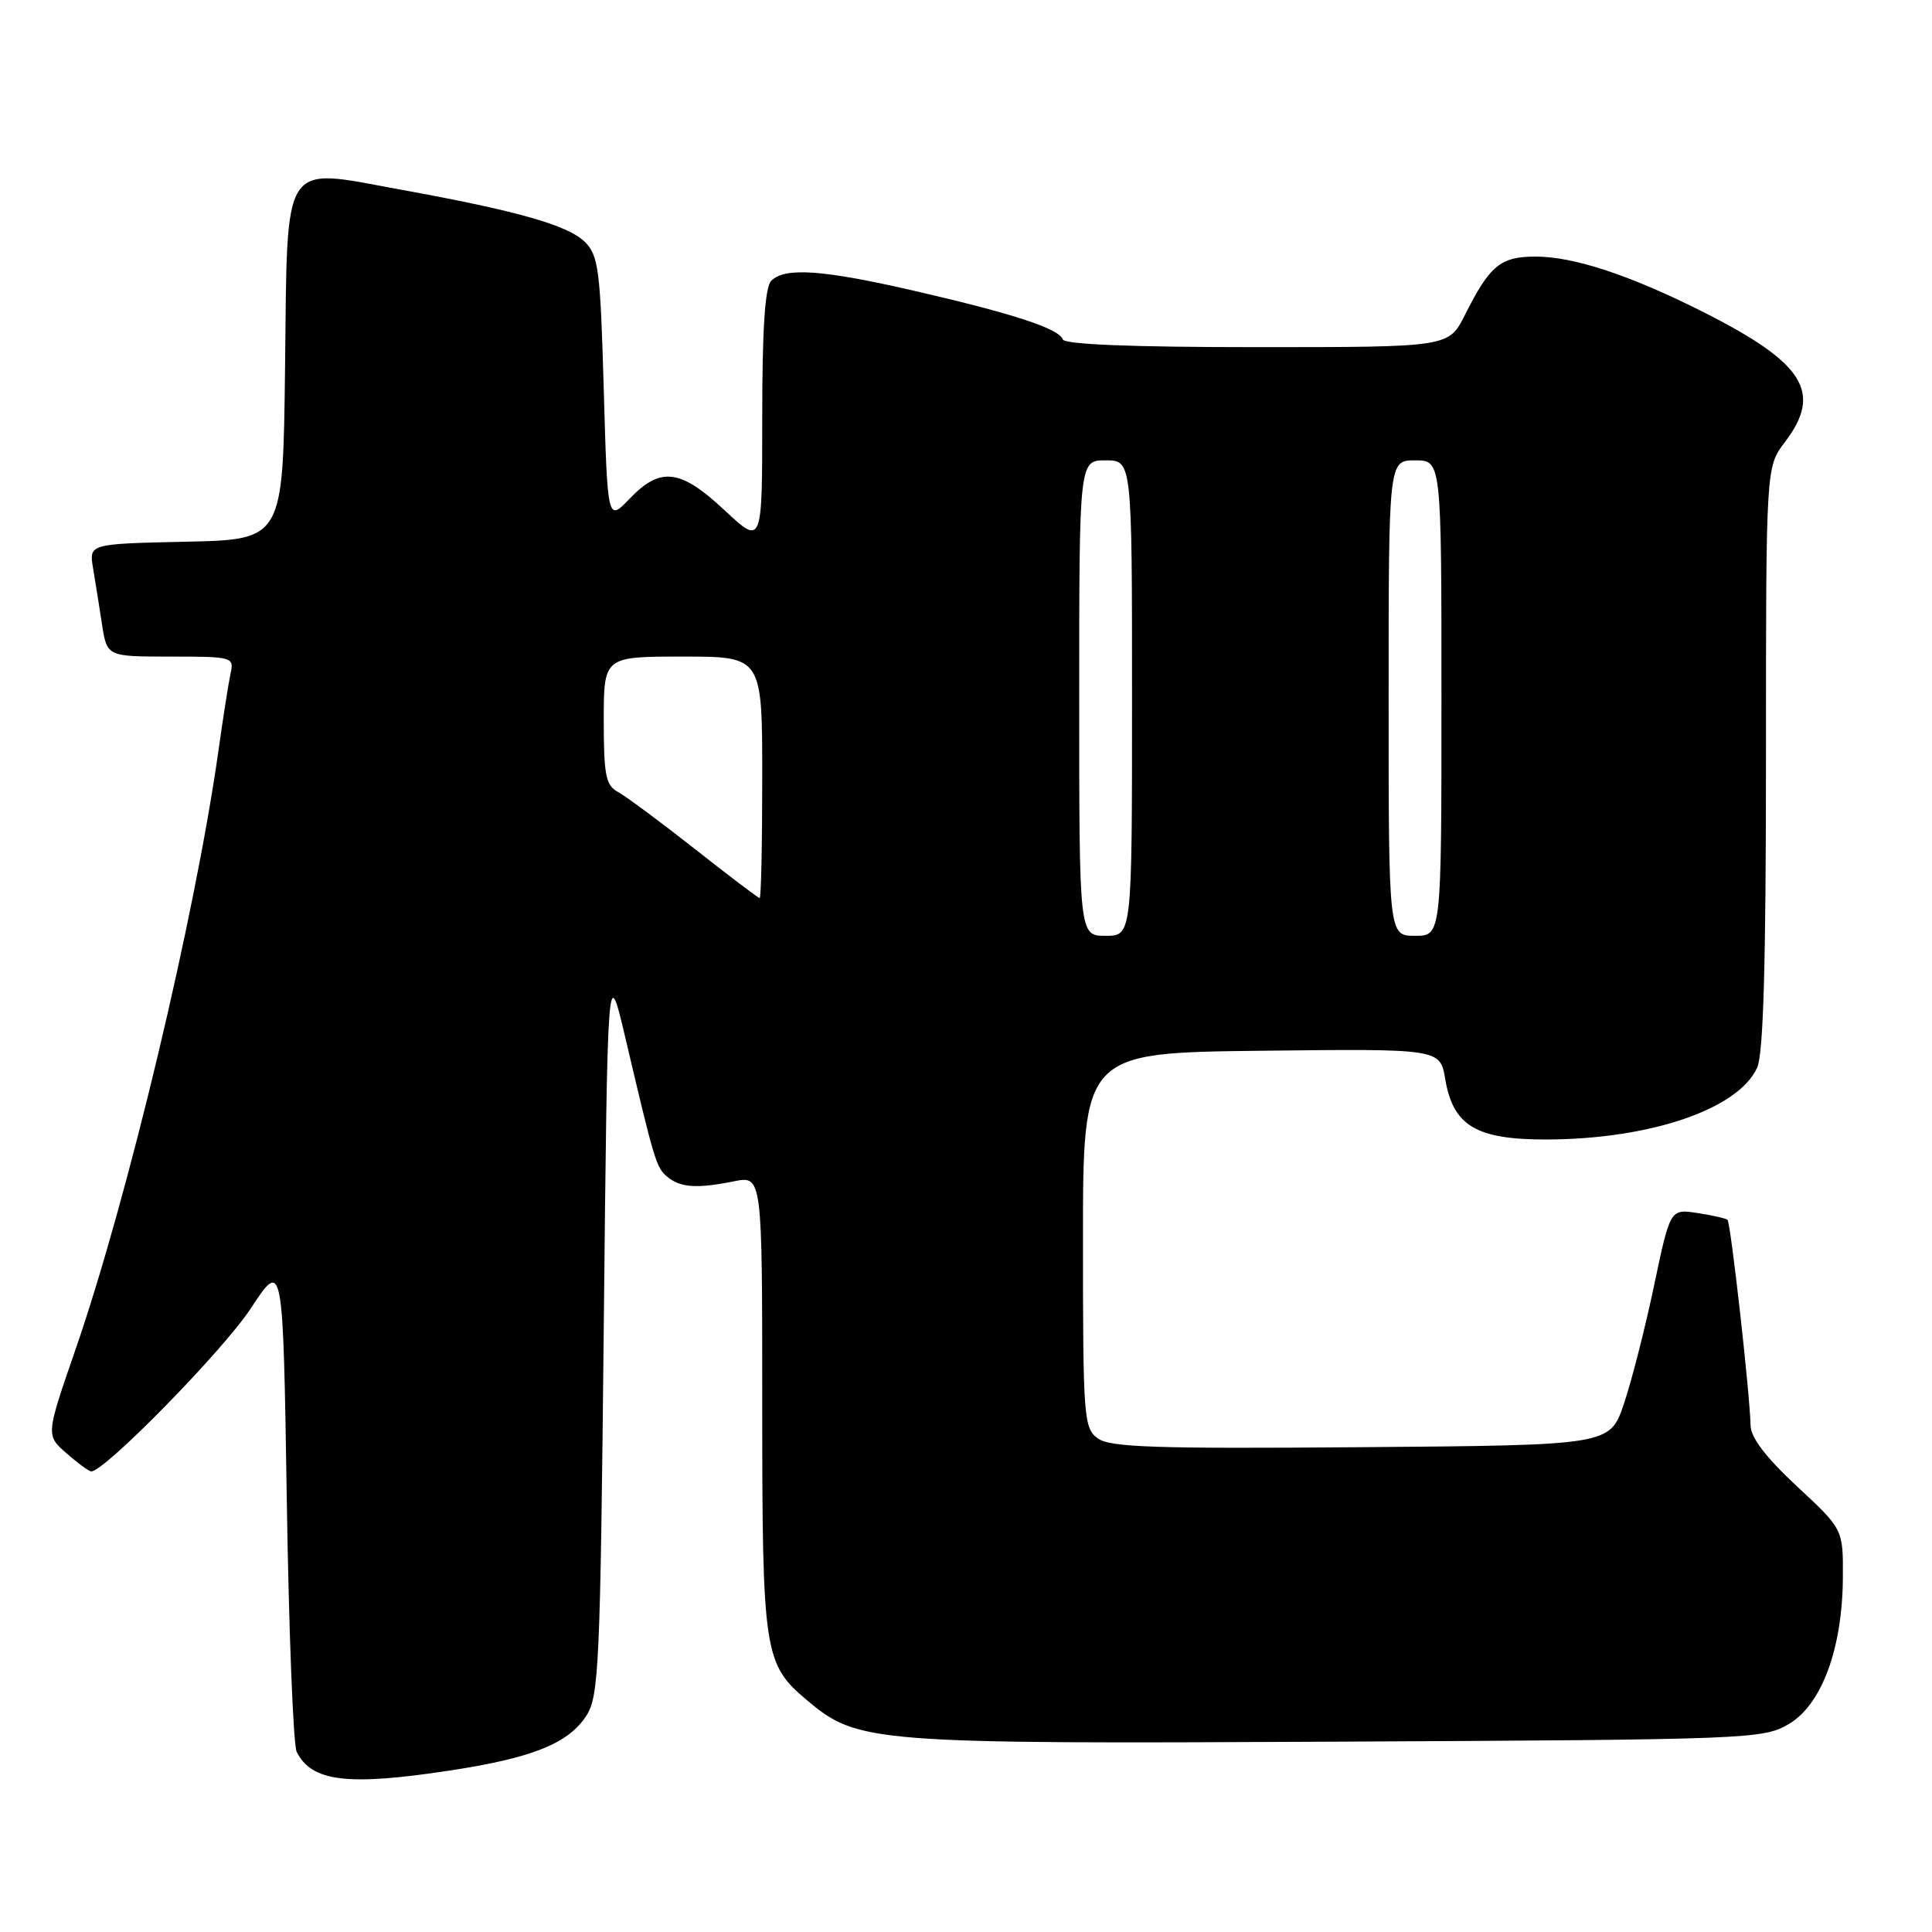 <?xml version="1.0" encoding="UTF-8" standalone="no"?>
<!DOCTYPE svg PUBLIC "-//W3C//DTD SVG 1.1//EN" "http://www.w3.org/Graphics/SVG/1.1/DTD/svg11.dtd" >
<svg xmlns="http://www.w3.org/2000/svg" xmlns:xlink="http://www.w3.org/1999/xlink" version="1.1" viewBox="0 0 256 256">
 <g >
 <path fill="currentColor"
d=" M 59.50 234.62 C 70.46 232.96 75.27 231.05 77.67 227.38 C 79.36 224.80 79.54 220.89 80.00 176.05 C 80.50 127.50 80.50 127.50 82.86 137.50 C 86.74 154.01 86.96 154.72 88.43 155.94 C 90.15 157.37 92.35 157.52 97.25 156.53 C 101.00 155.78 101.00 155.78 101.00 185.92 C 101.00 219.05 101.22 220.48 106.93 225.29 C 113.67 230.96 115.39 231.09 177.12 230.78 C 231.78 230.51 233.61 230.44 237.00 228.46 C 241.37 225.91 244.13 218.47 244.19 209.06 C 244.23 202.63 244.23 202.63 238.11 196.95 C 234.00 193.13 231.99 190.49 231.96 188.89 C 231.88 184.78 229.33 161.99 228.90 161.63 C 228.68 161.44 226.88 161.03 224.90 160.73 C 221.31 160.18 221.31 160.18 219.17 170.36 C 217.99 175.97 216.19 183.02 215.17 186.03 C 213.31 191.50 213.31 191.50 180.36 191.76 C 153.05 191.98 147.08 191.78 145.46 190.59 C 143.60 189.24 143.50 187.84 143.50 164.33 C 143.50 139.50 143.50 139.50 167.16 139.23 C 190.82 138.96 190.82 138.96 191.50 142.98 C 192.54 149.18 195.60 151.00 204.88 150.99 C 218.64 150.96 230.32 146.98 232.83 141.48 C 233.66 139.65 234.00 127.70 234.00 100.39 C 234.00 61.87 234.00 61.87 236.50 58.59 C 241.54 51.98 239.09 48.09 225.60 41.30 C 216.01 36.47 208.54 34.00 203.50 34.00 C 198.81 34.00 197.42 35.15 194.10 41.75 C 191.96 46.00 191.96 46.00 166.56 46.00 C 149.95 46.00 141.05 45.64 140.82 44.97 C 140.35 43.55 134.24 41.55 121.17 38.54 C 109.01 35.74 104.01 35.39 102.20 37.20 C 101.36 38.04 101.00 43.50 101.00 55.34 C 101.00 72.27 101.00 72.27 96.04 67.64 C 90.16 62.13 87.52 61.81 83.44 66.07 C 80.50 69.14 80.50 69.14 80.00 51.60 C 79.55 35.76 79.31 33.86 77.50 32.06 C 75.26 29.84 68.54 27.93 53.00 25.11 C 37.15 22.22 38.10 20.75 37.77 48.76 C 37.50 71.50 37.50 71.50 24.64 71.78 C 11.79 72.06 11.79 72.06 12.33 75.28 C 12.63 77.05 13.16 80.41 13.52 82.75 C 14.18 87.00 14.18 87.00 22.61 87.00 C 30.83 87.00 31.03 87.06 30.55 89.25 C 30.28 90.49 29.56 95.10 28.94 99.50 C 25.86 121.34 16.91 158.85 10.00 178.83 C 6.08 190.17 6.08 190.17 8.79 192.55 C 10.28 193.86 11.76 194.95 12.08 194.97 C 13.79 195.06 29.58 178.94 33.24 173.36 C 37.50 166.88 37.50 166.88 38.00 198.69 C 38.27 216.19 38.86 231.23 39.31 232.12 C 41.28 236.08 46.00 236.67 59.50 234.62 Z  M 143.00 92.50 C 143.00 61.00 143.00 61.00 146.50 61.00 C 150.00 61.00 150.00 61.00 150.00 92.50 C 150.00 124.00 150.00 124.00 146.50 124.00 C 143.00 124.00 143.00 124.00 143.00 92.50 Z  M 184.00 92.50 C 184.00 61.00 184.00 61.00 187.50 61.00 C 191.00 61.00 191.00 61.00 191.00 92.50 C 191.00 124.00 191.00 124.00 187.50 124.00 C 184.00 124.00 184.00 124.00 184.00 92.50 Z  M 92.03 112.46 C 87.47 108.87 82.89 105.48 81.87 104.93 C 80.27 104.07 80.00 102.71 80.00 95.46 C 80.00 87.00 80.00 87.00 90.50 87.00 C 101.00 87.00 101.00 87.00 101.00 103.00 C 101.00 111.80 100.85 119.00 100.66 119.00 C 100.48 119.00 96.59 116.06 92.03 112.46 Z "/>
</g>
</svg>